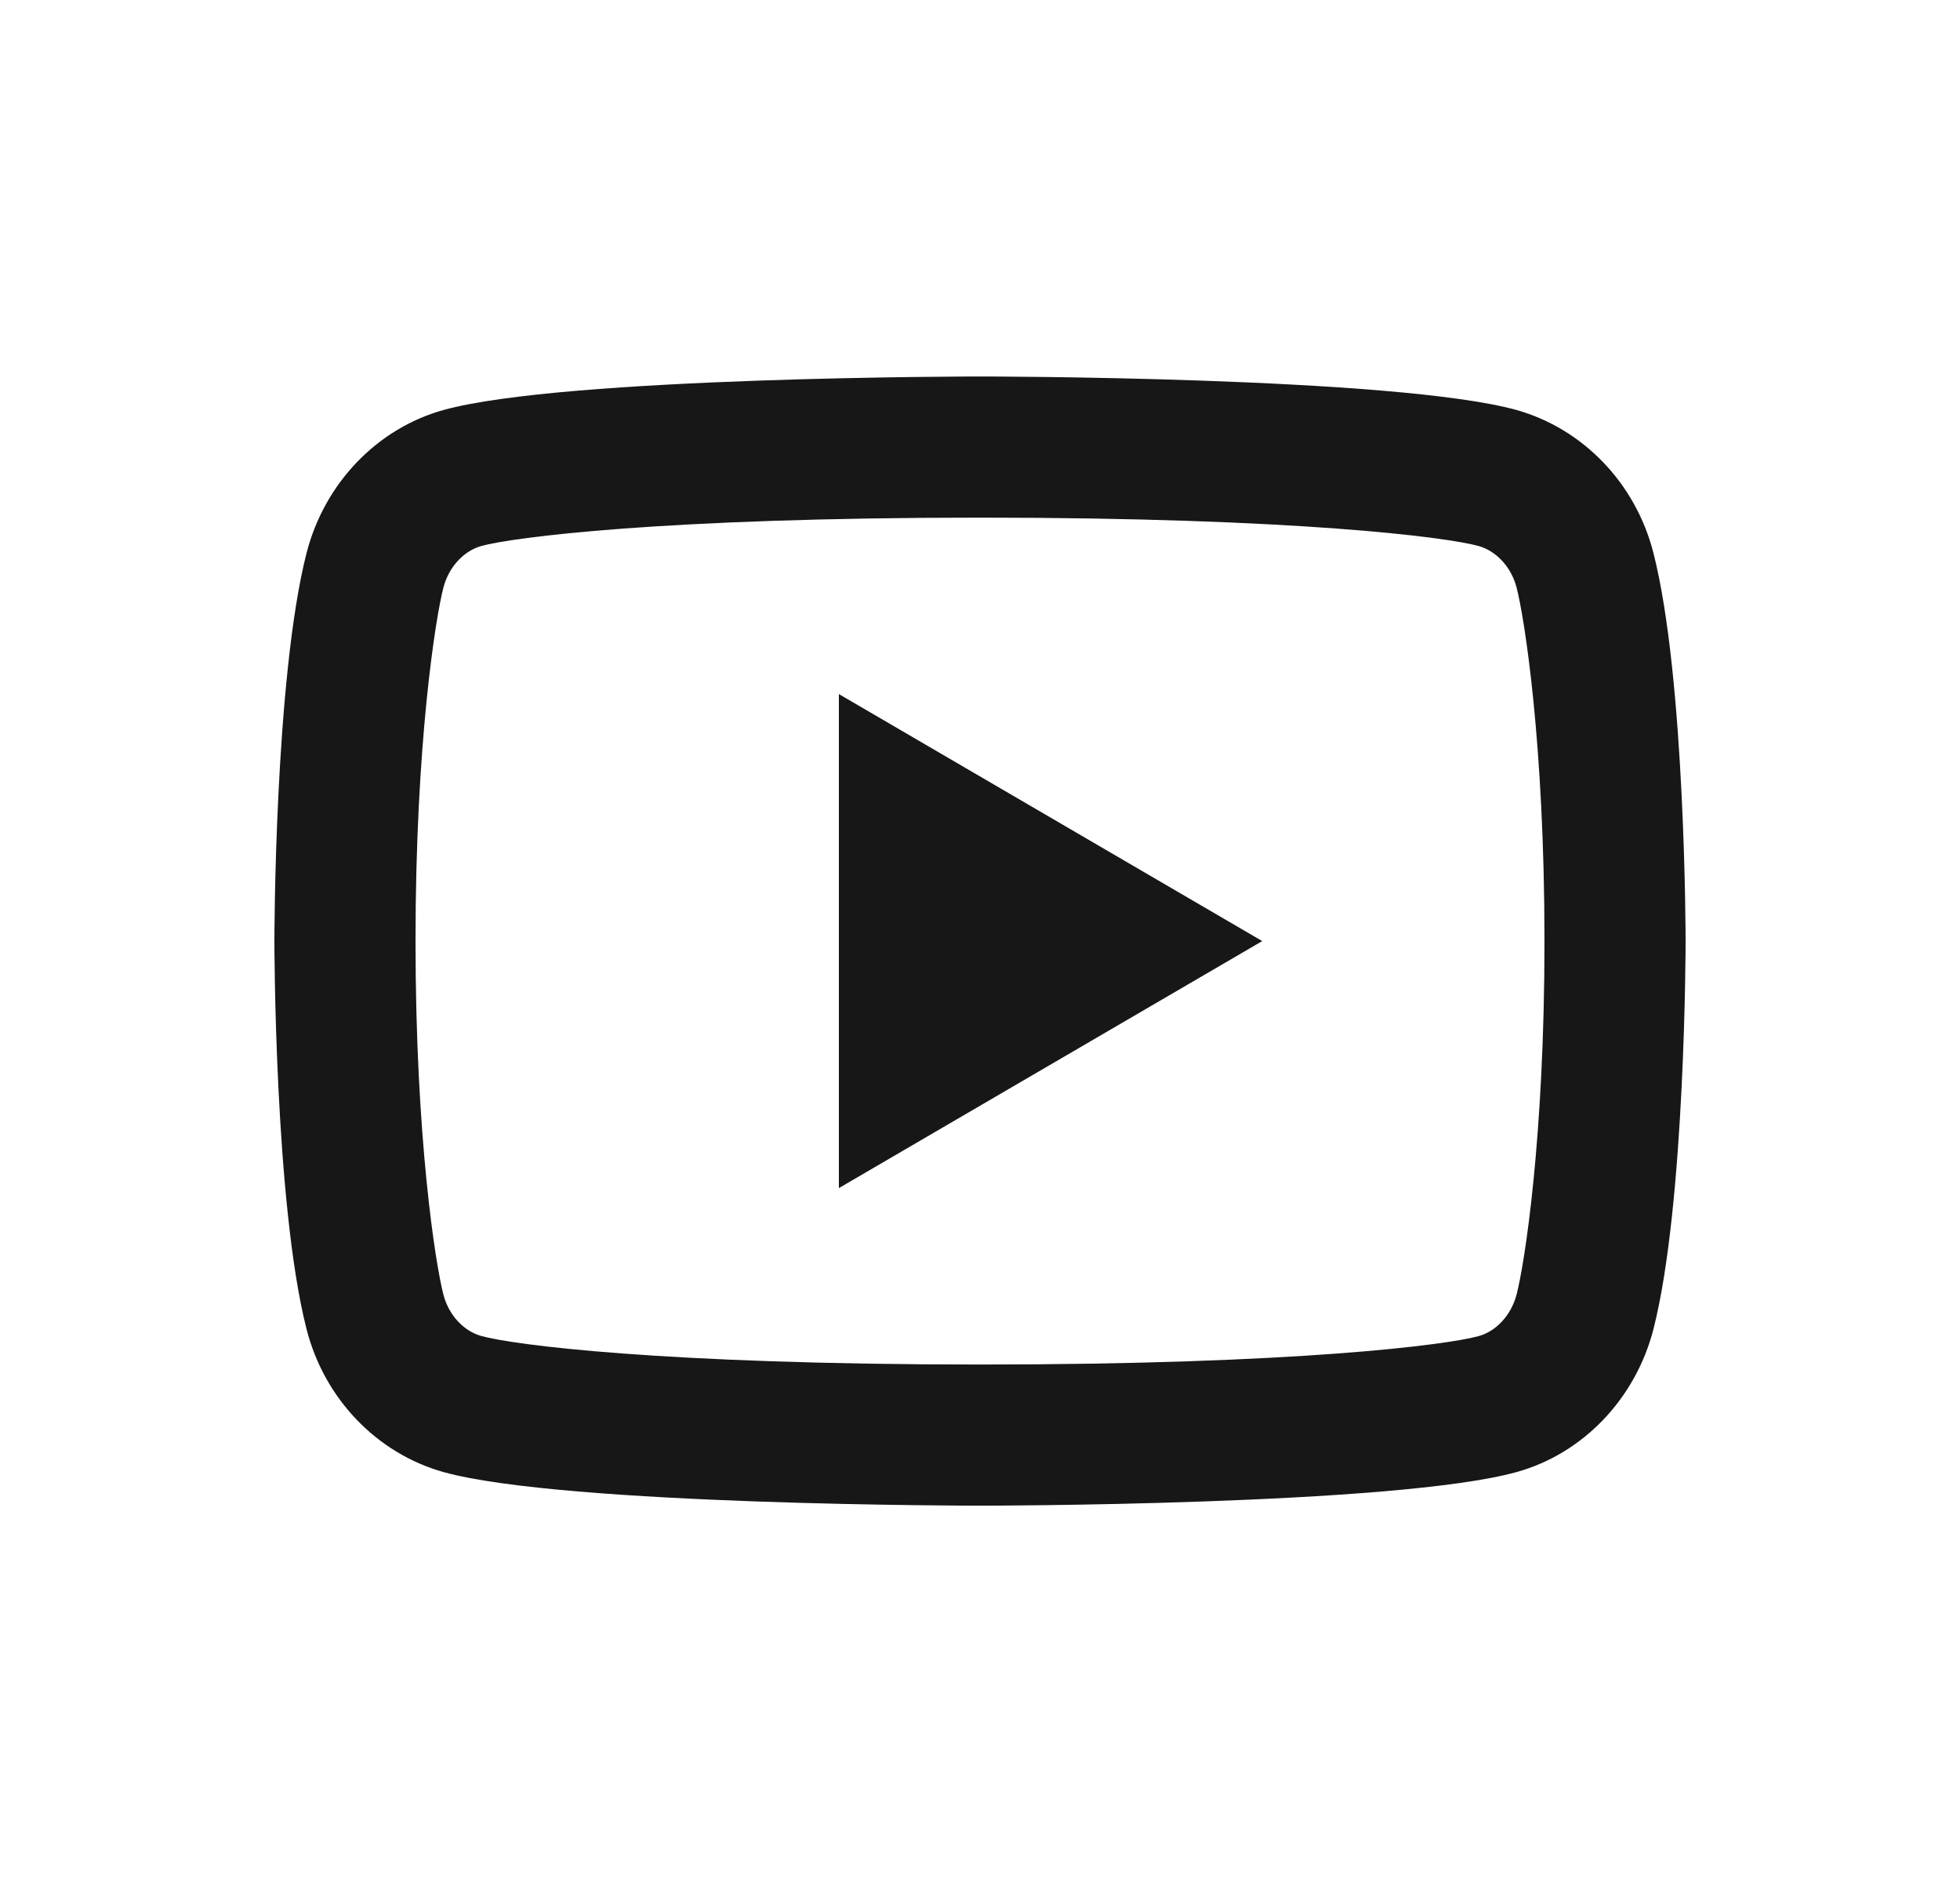 <svg width="25" height="24" viewBox="0 0 25 24" fill="none" xmlns="http://www.w3.org/2000/svg">
<path d="M19.345 7.496C19.277 7.228 19.083 7.026 18.86 6.963C18.467 6.853 16.55 6.601 12.5 6.601C8.45 6.601 6.535 6.853 6.138 6.963C5.918 7.025 5.724 7.227 5.655 7.496C5.556 7.878 5.3 9.477 5.3 12.001C5.3 14.524 5.556 16.123 5.655 16.506C5.723 16.773 5.917 16.976 6.139 17.037C6.535 17.149 8.45 17.401 12.5 17.401C16.55 17.401 18.466 17.149 18.862 17.038C19.082 16.977 19.276 16.774 19.345 16.505C19.444 16.124 19.7 14.521 19.7 12.001C19.7 9.481 19.444 7.879 19.345 7.496ZM21.089 7.049C21.5 8.653 21.5 12.001 21.5 12.001C21.5 12.001 21.5 15.349 21.089 16.953C20.86 17.839 20.191 18.537 19.345 18.772C17.806 19.201 12.5 19.201 12.5 19.201C12.5 19.201 7.196 19.201 5.655 18.772C4.805 18.533 4.137 17.836 3.911 16.953C3.5 15.349 3.5 12.001 3.5 12.001C3.5 12.001 3.5 8.653 3.911 7.049C4.14 6.162 4.809 5.465 5.655 5.229C7.196 4.801 12.5 4.801 12.5 4.801C12.5 4.801 17.806 4.801 19.345 5.229C20.195 5.469 20.863 6.165 21.089 7.049ZM10.7 15.151V8.851L16.1 12.001L10.7 15.151Z" fill="#171717"/>
</svg>
